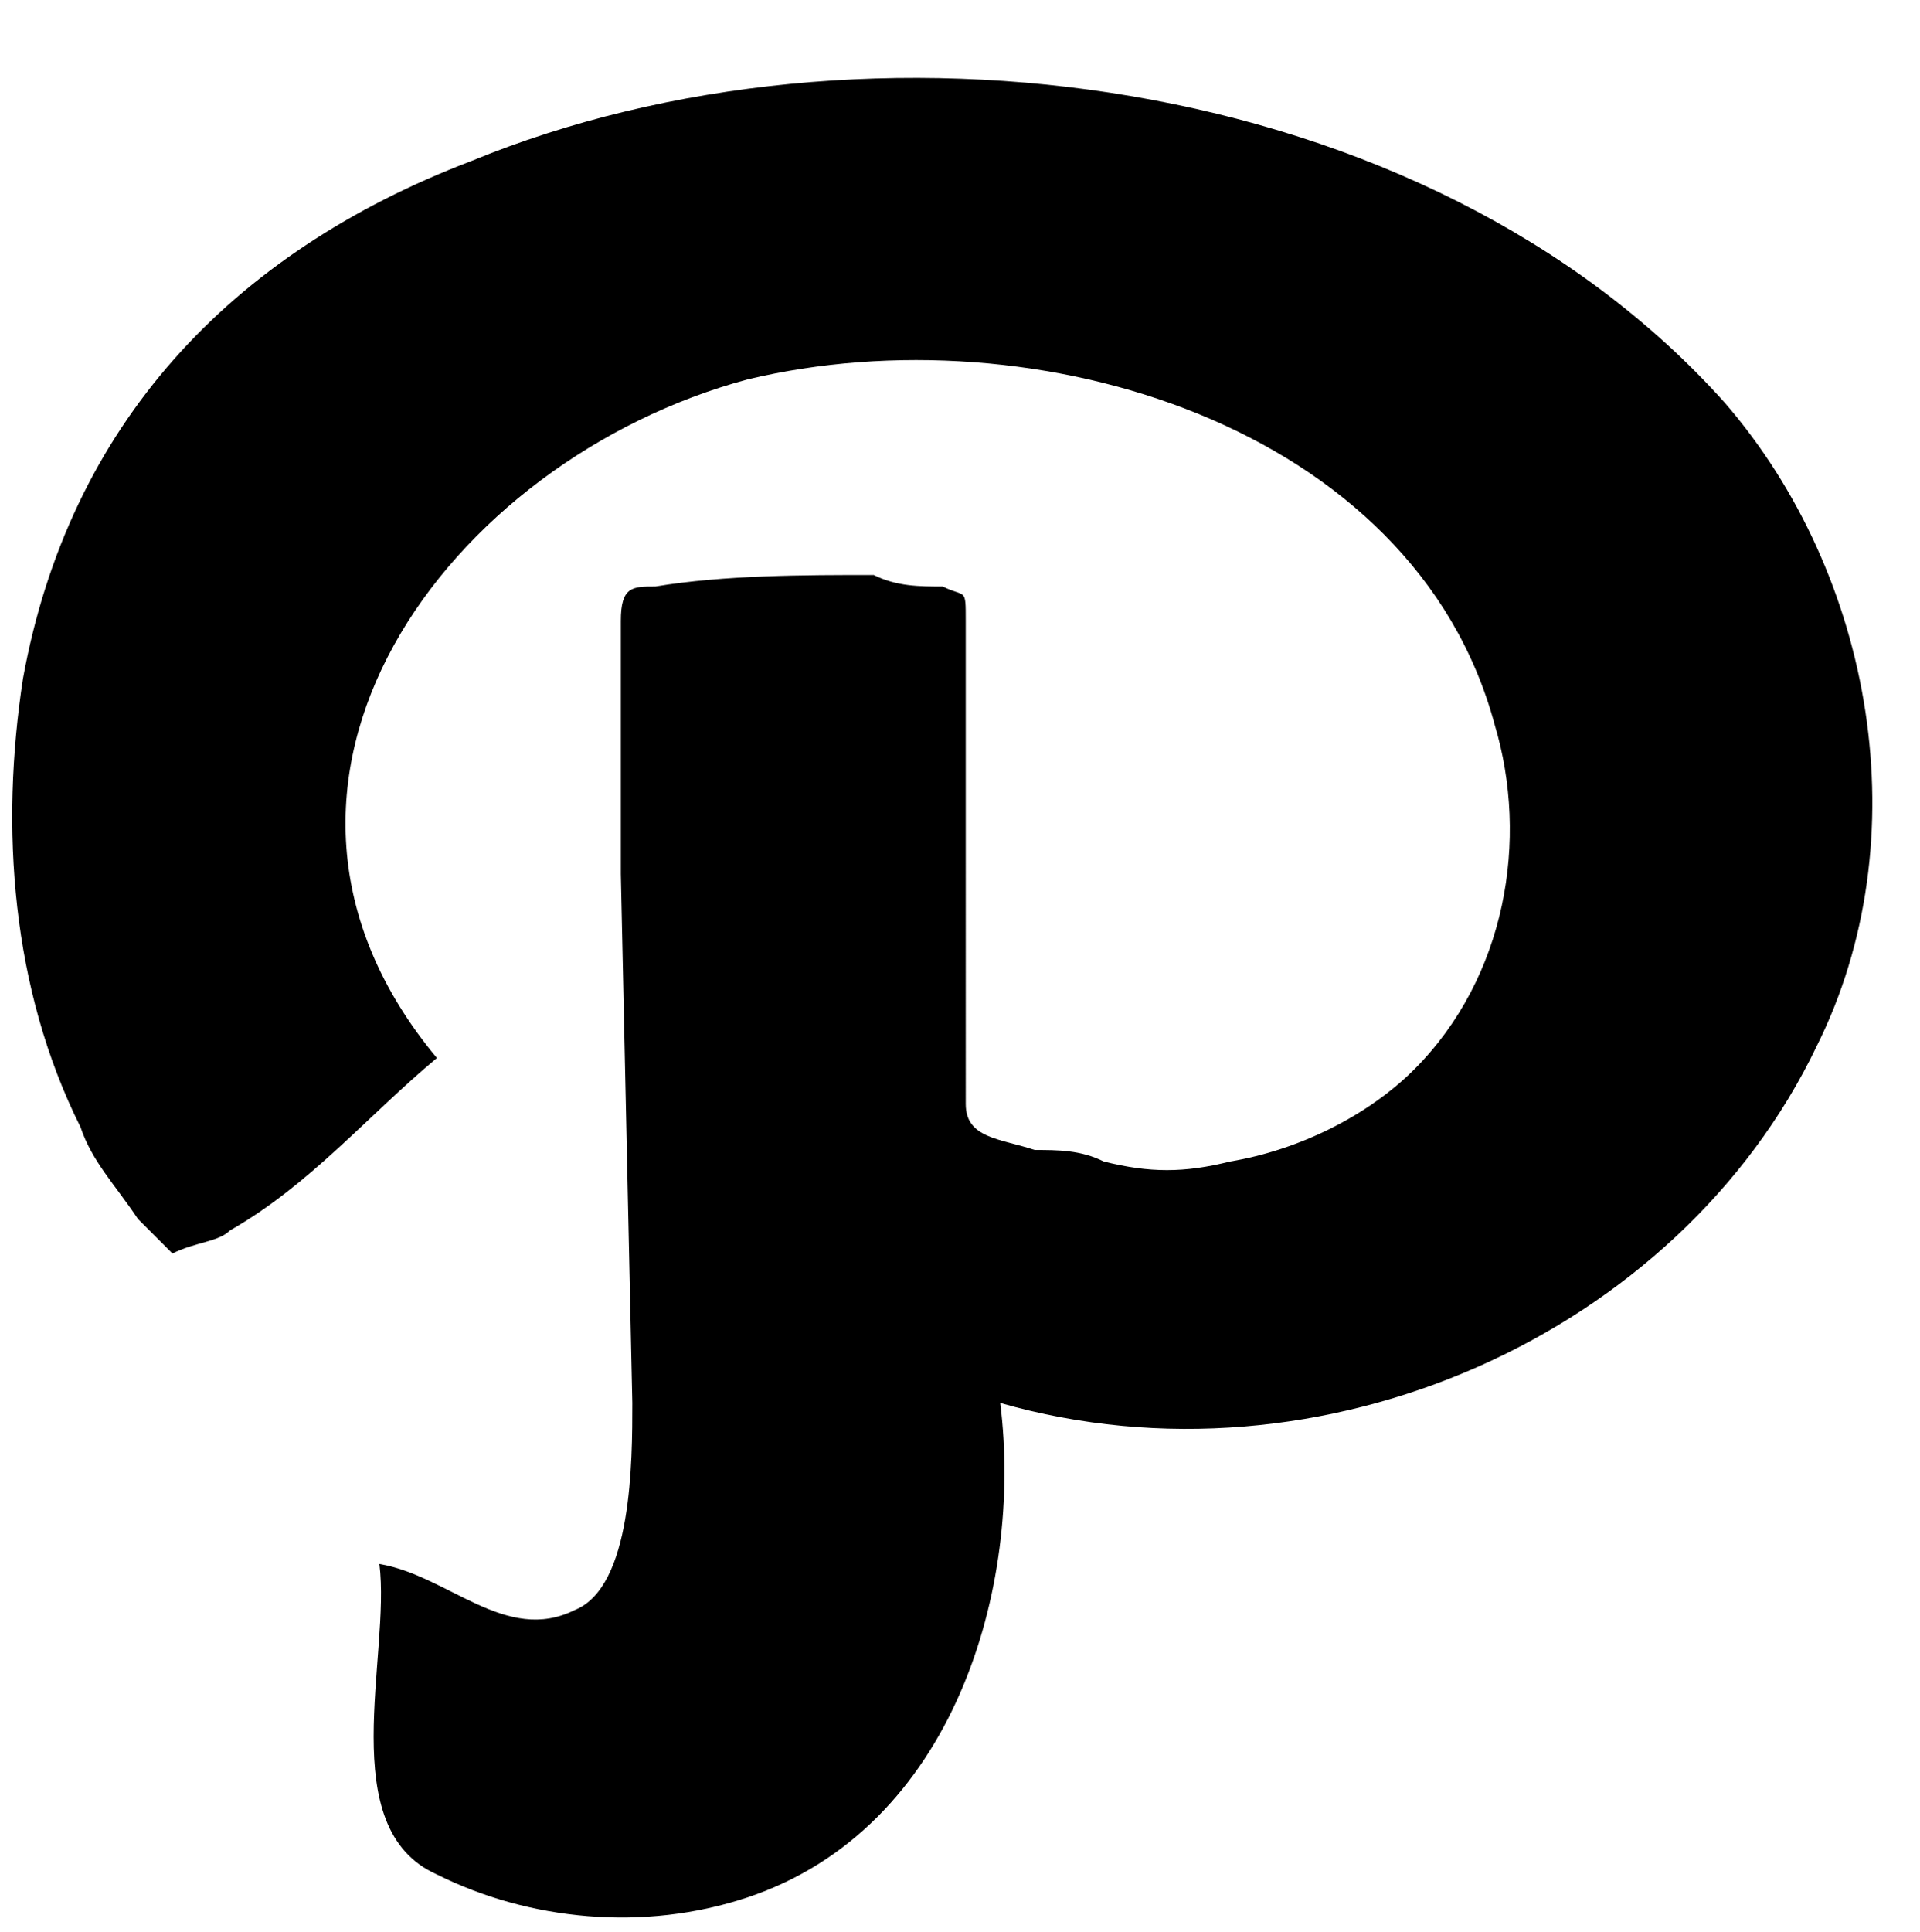 <svg xmlns="http://www.w3.org/2000/svg" viewBox="0 0 1068.8 1075.2"><path d="M262.4 89.6c-134.4 51.2-224 147.2-249.6 288-12.8 83.2-6.4 172.8 32 249.6 6.4 19.2 19.2 32 32 51.2L96 697.6c12.8-6.4 25.6-6.4 32-12.8 44.8-25.6 76.8-64 115.2-96-128-153.6 6.4-332.8 172.8-377.6 160-38.4 371.2 25.6 416 192 19.2 64 6.4 140.8-44.8 192-25.6 25.6-64 44.8-102.4 51.2-25.6 6.4-44.8 6.4-70.4 0-12.8-6.4-25.6-6.4-38.4-6.4-19.2-6.4-38.4-6.4-38.4-25.6V345.6c0-19.2 0-12.8-12.8-19.2-12.8 0-25.6 0-38.4-6.4-38.4 0-83.2 0-121.6 6.4-12.8 0-19.2 0-19.2 19.2v140.8l6.4 294.4c0 32 0 102.4-32 115.2-38.4 19.2-70.4-19.2-108.8-25.6 6.4 51.2-25.6 147.2 32 172.8 51.2 25.6 115.2 32 172.8 12.8 115.2-38.4 153.6-172.8 140.8-275.2C736 832 934.4 742.4 1011.2 582.4c57.6-115.2 32-262.4-51.2-358.4C793.6 38.4 480 0 262.4 89.6z"/></svg>